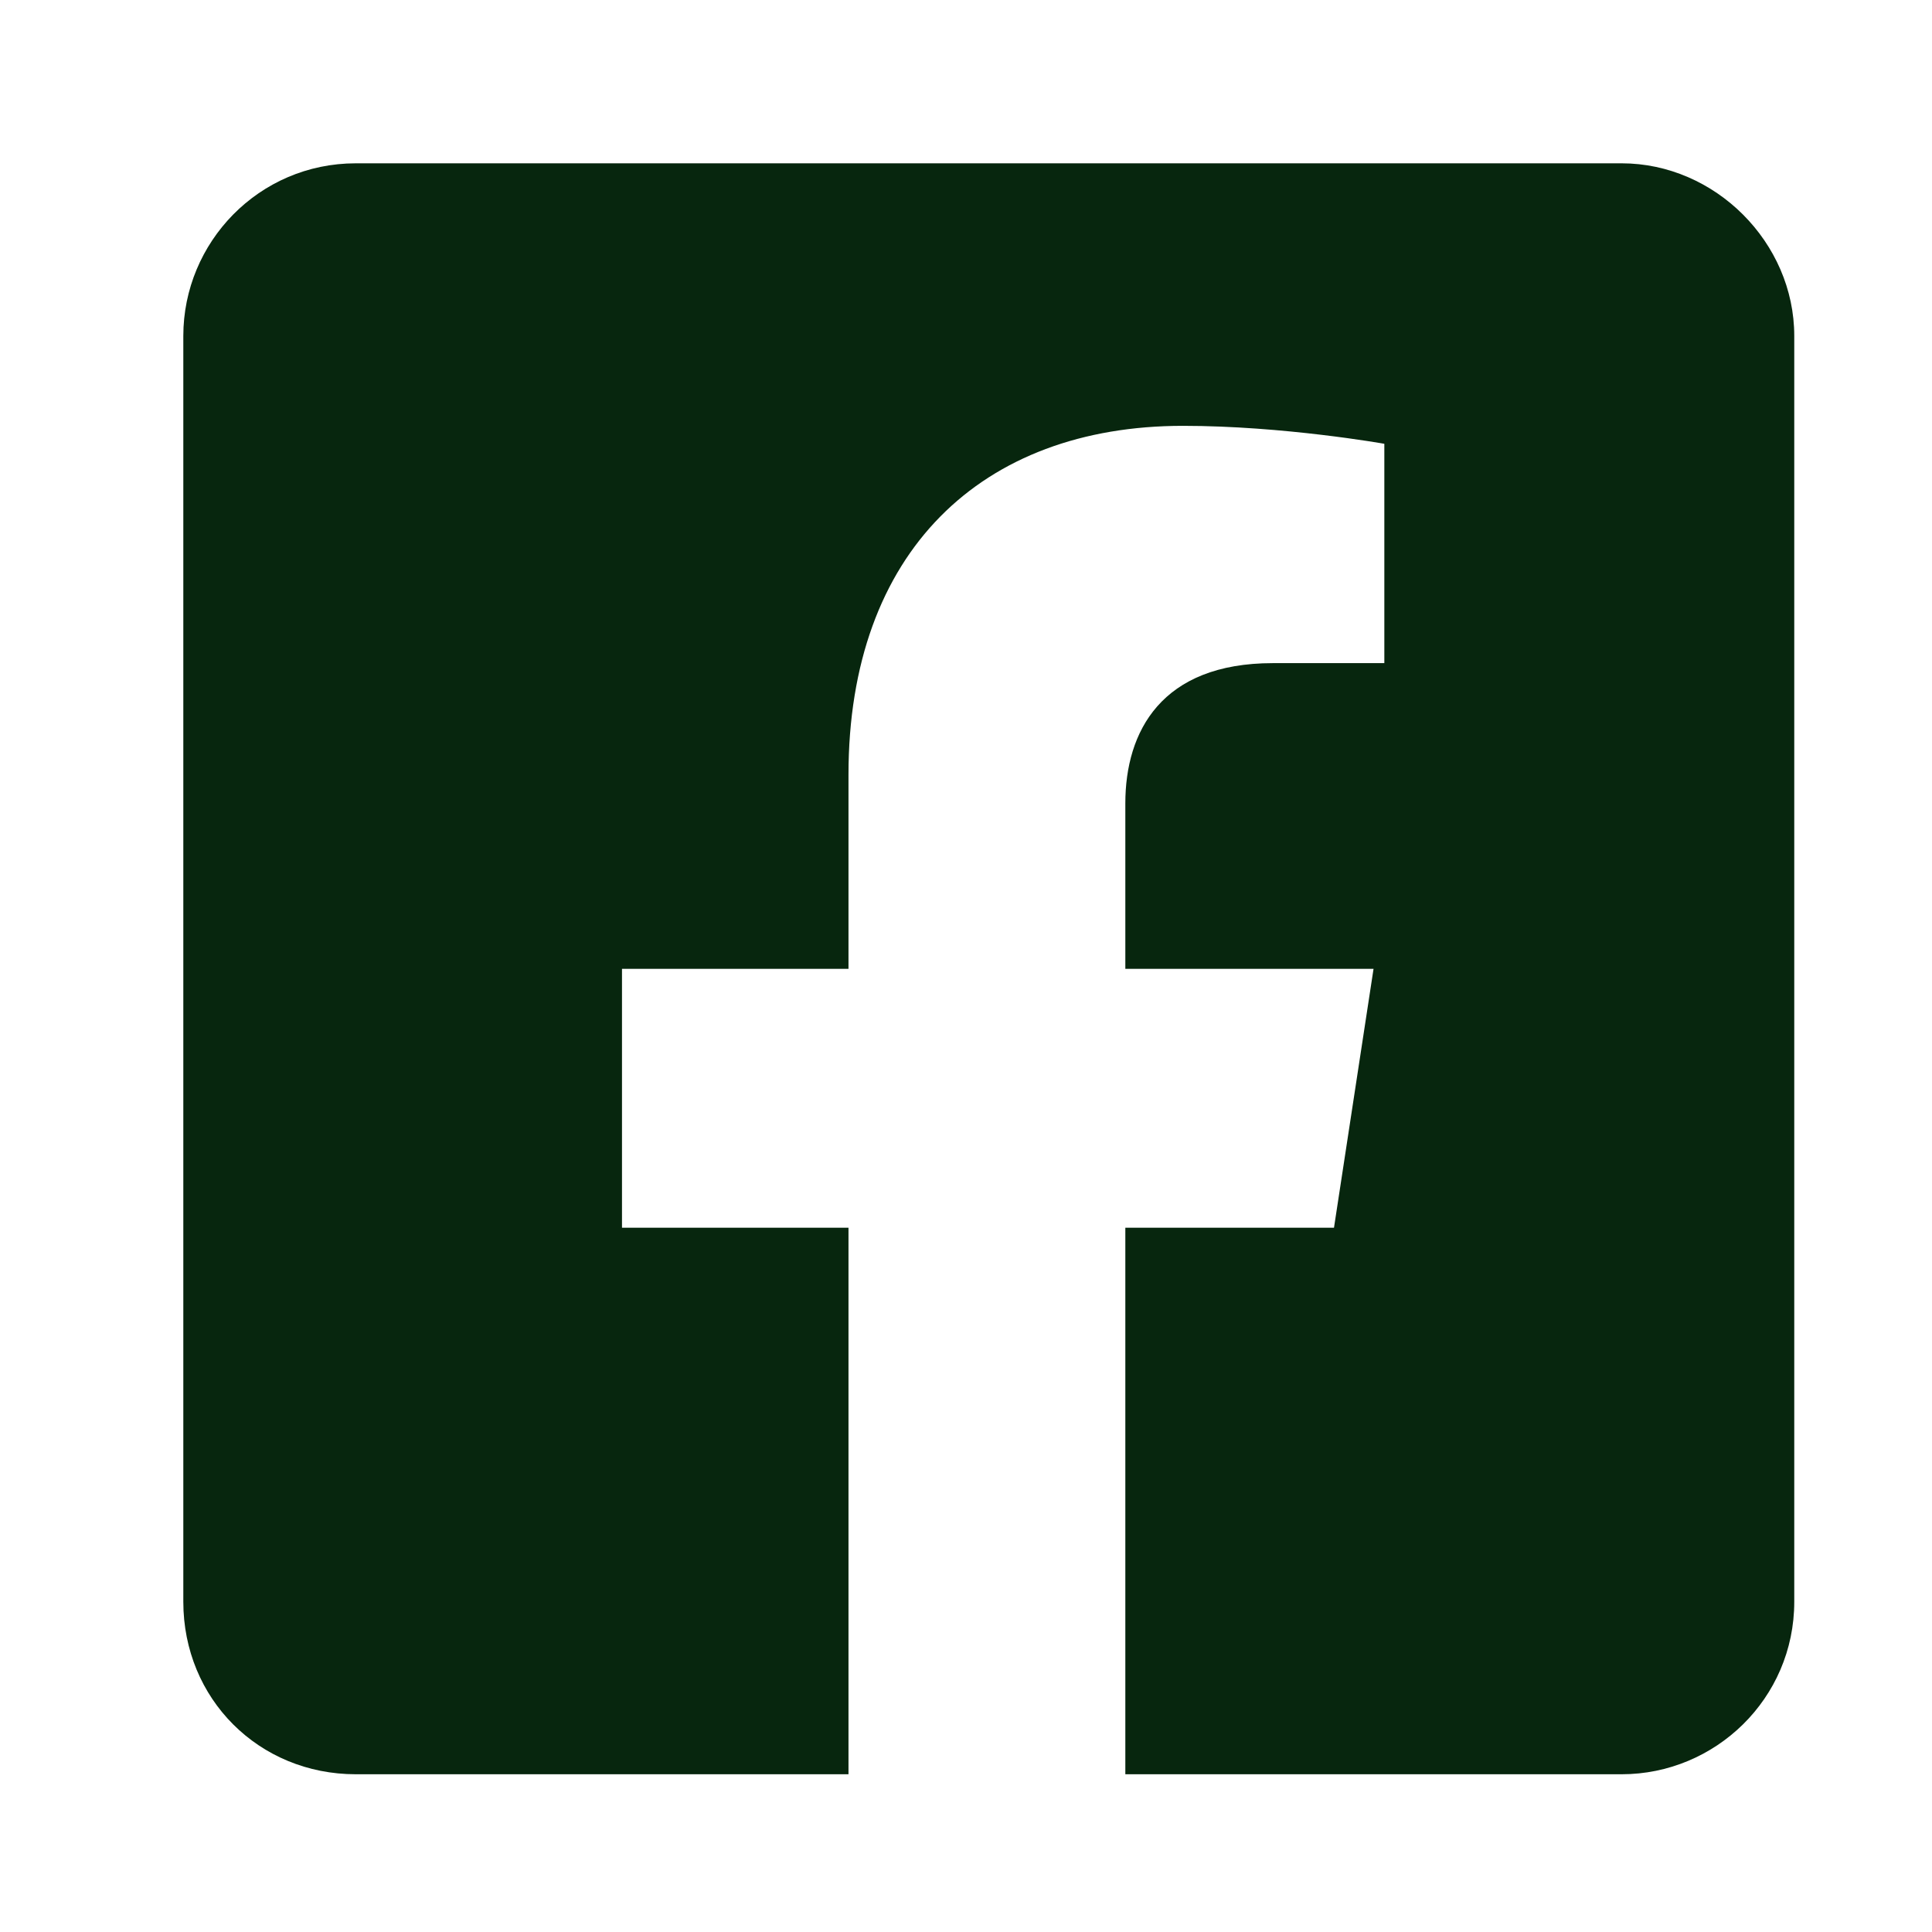 <svg width="17" height="17" viewBox="0 0 17 17" fill="none" xmlns="http://www.w3.org/2000/svg">
<path d="M14.269 1.437C15.091 1.437 15.788 2.133 15.788 2.956V14.094C15.788 14.948 15.091 15.612 14.269 15.612H9.902V10.803H11.738L12.086 8.525H9.902V7.069C9.902 6.437 10.219 5.835 11.2 5.835H12.181V3.905C12.181 3.905 11.295 3.747 10.409 3.747C8.637 3.747 7.466 4.855 7.466 6.816V8.525H5.473V10.803H7.466V15.612H3.131C2.277 15.612 1.613 14.948 1.613 14.094V2.956C1.613 2.133 2.277 1.437 3.131 1.437H14.269Z" fill="#07260E"/>
</svg>
